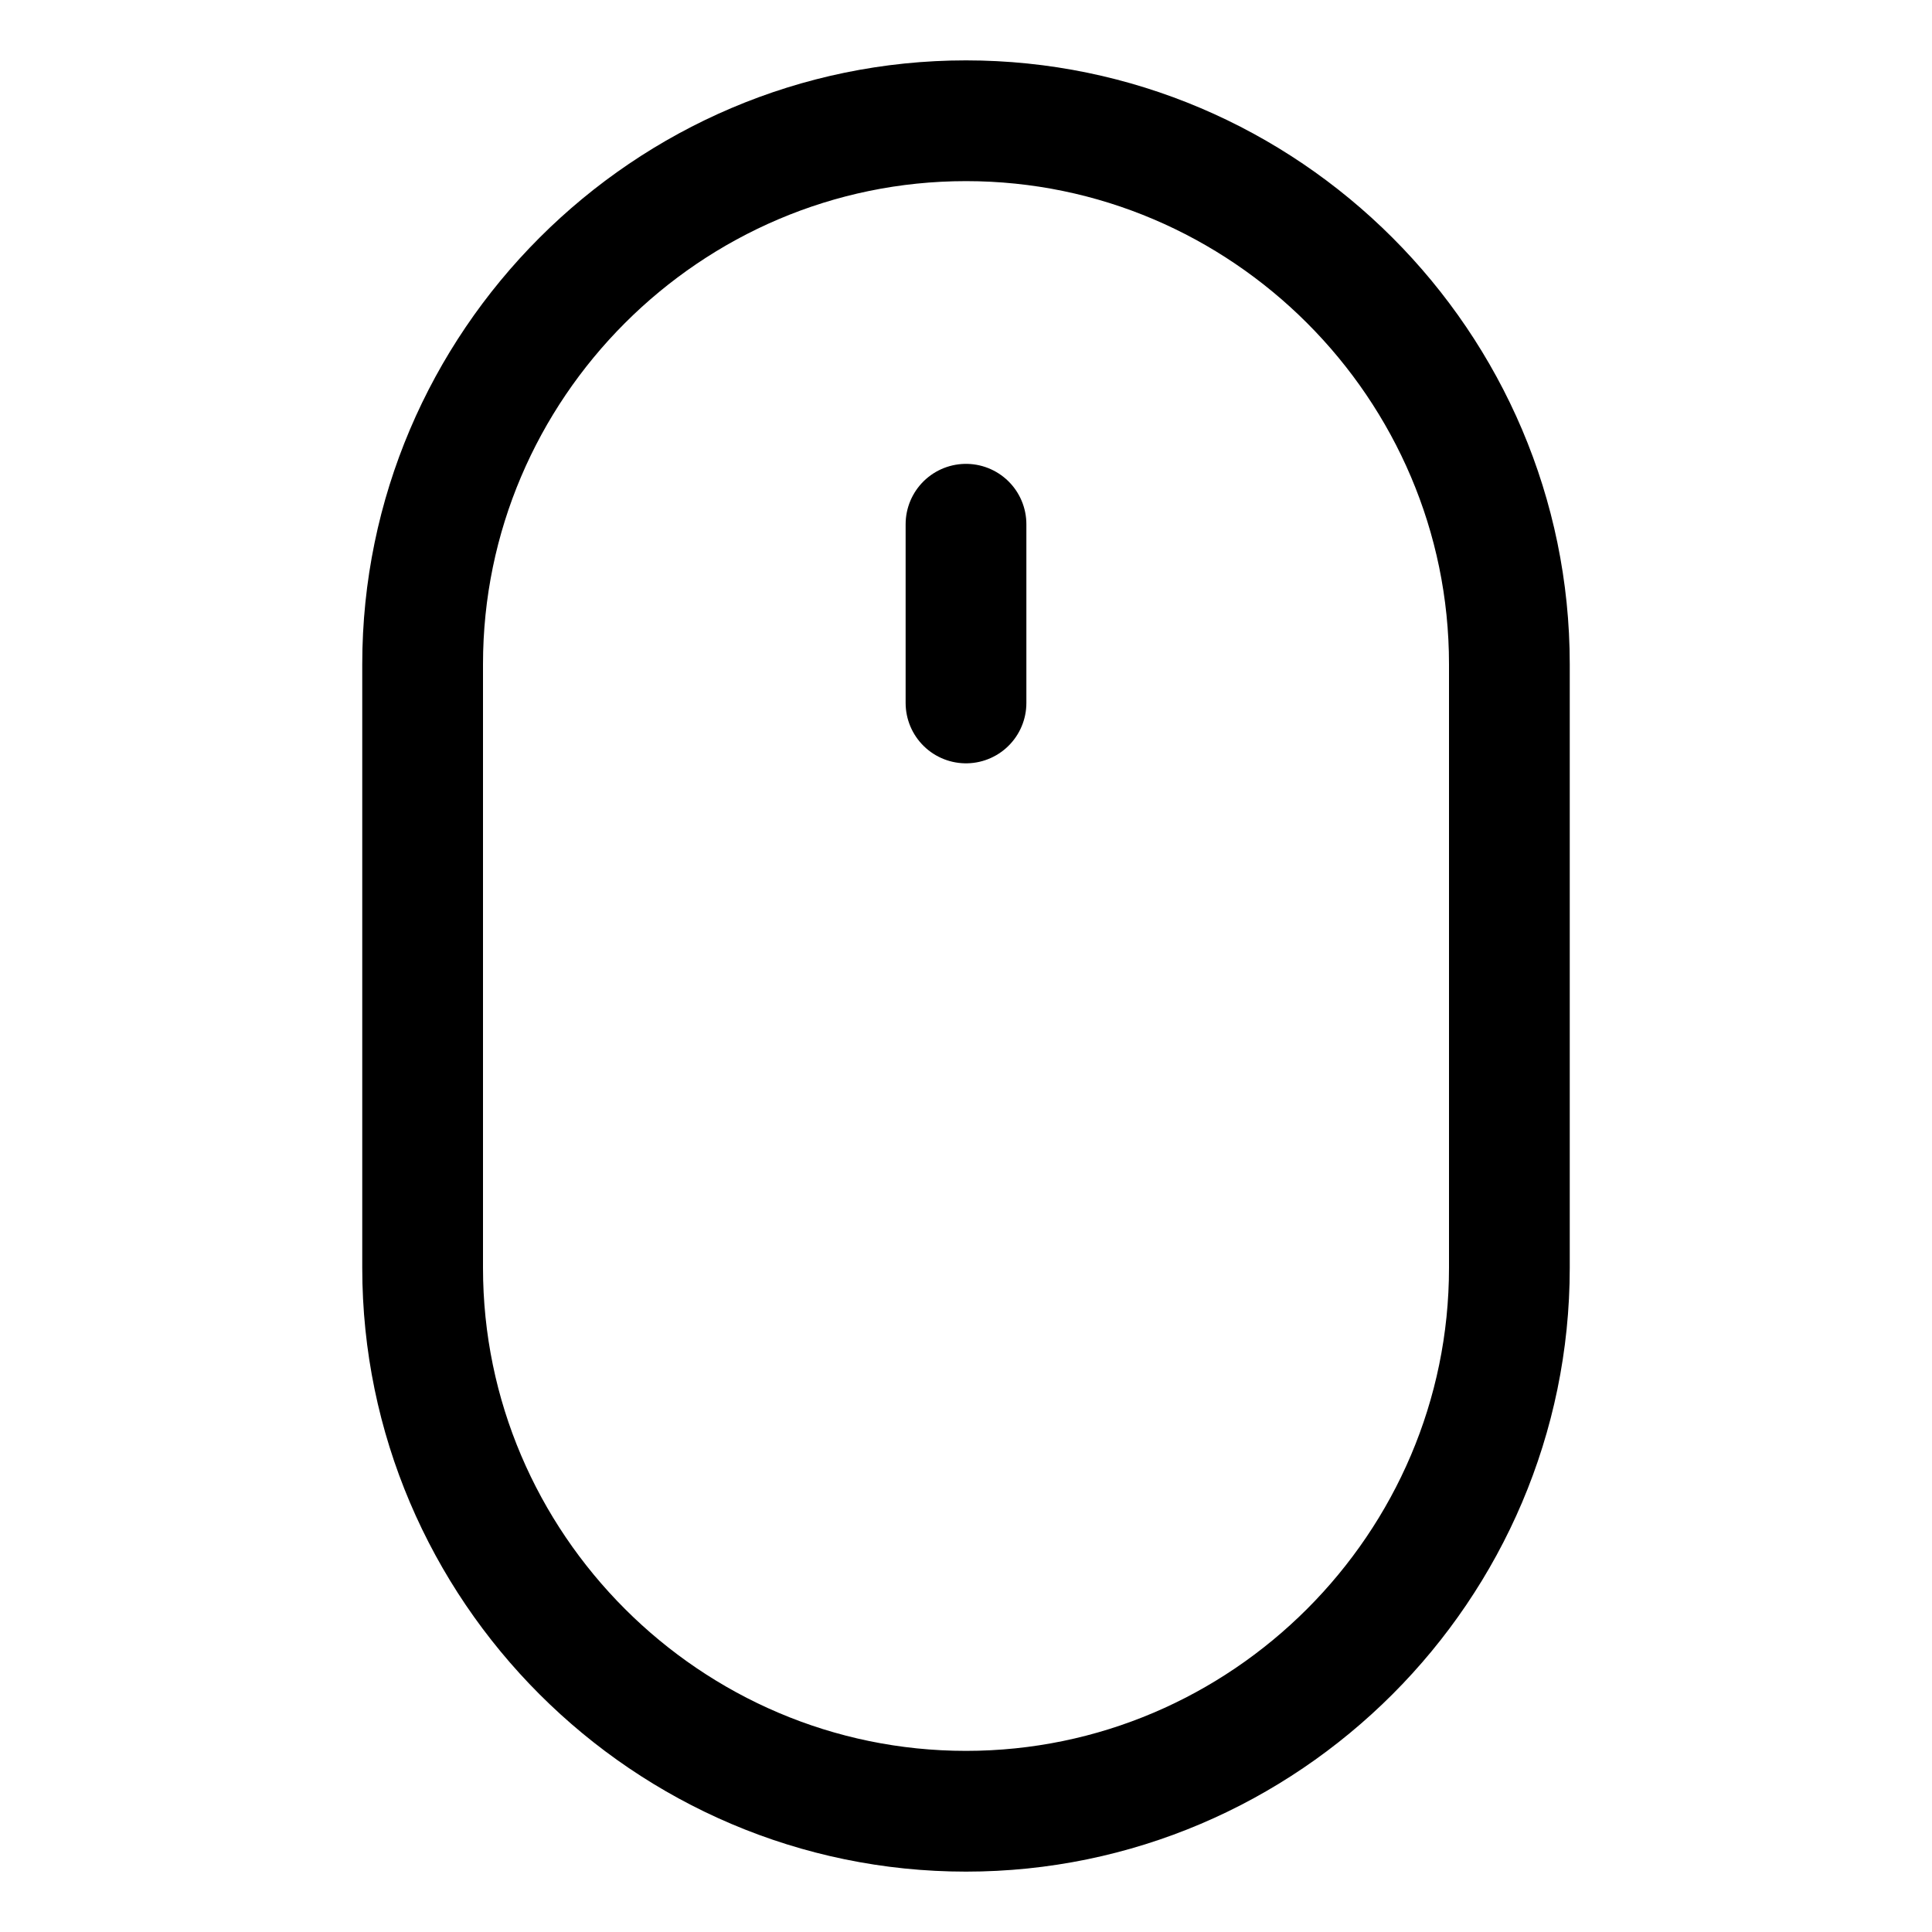 <svg xmlns="http://www.w3.org/2000/svg" viewBox="0 0 32 32" width="32" height="32" preserveAspectRatio="xMidYMid meet" style="width: 100%; height: 100%; transform: translate3d(0px, 0px, 0px);"><defs><clipPath id="__lottie_element_5"><rect width="32" height="32" x="0" y="0"></rect></clipPath></defs><g clip-path="url(#__lottie_element_5)"><g transform="matrix(1,0,0,1,0,0)" opacity="1" style="display: block;"><g opacity="1" transform="matrix(1,0,0,1,16,16)"><path stroke-linecap="butt" stroke-linejoin="miter" fill-opacity="0" stroke-miterlimit="10" stroke="rgb(0,0,0)" stroke-opacity="1" stroke-width="2" d=" M9,5 C9,9.95 4.95,14 0,14 C-4.95,14 -9,9.95 -9,5 C-9,5 -9,-5 -9,-5 C-9,-9.95 -4.95,-14 0,-14 C4.95,-14 9,-9.95 9,-5 C9,-5 9,5 9,5z"></path></g><g opacity="1" transform="matrix(1,0,0,1,0,0.683)"><path stroke-linecap="round" stroke-linejoin="miter" fill-opacity="0" stroke-miterlimit="10" stroke="rgb(0,0,0)" stroke-opacity="1" stroke-width="2" d=" M16,8 C16,8 16,9.473 16,10.96"></path></g></g></g></svg>